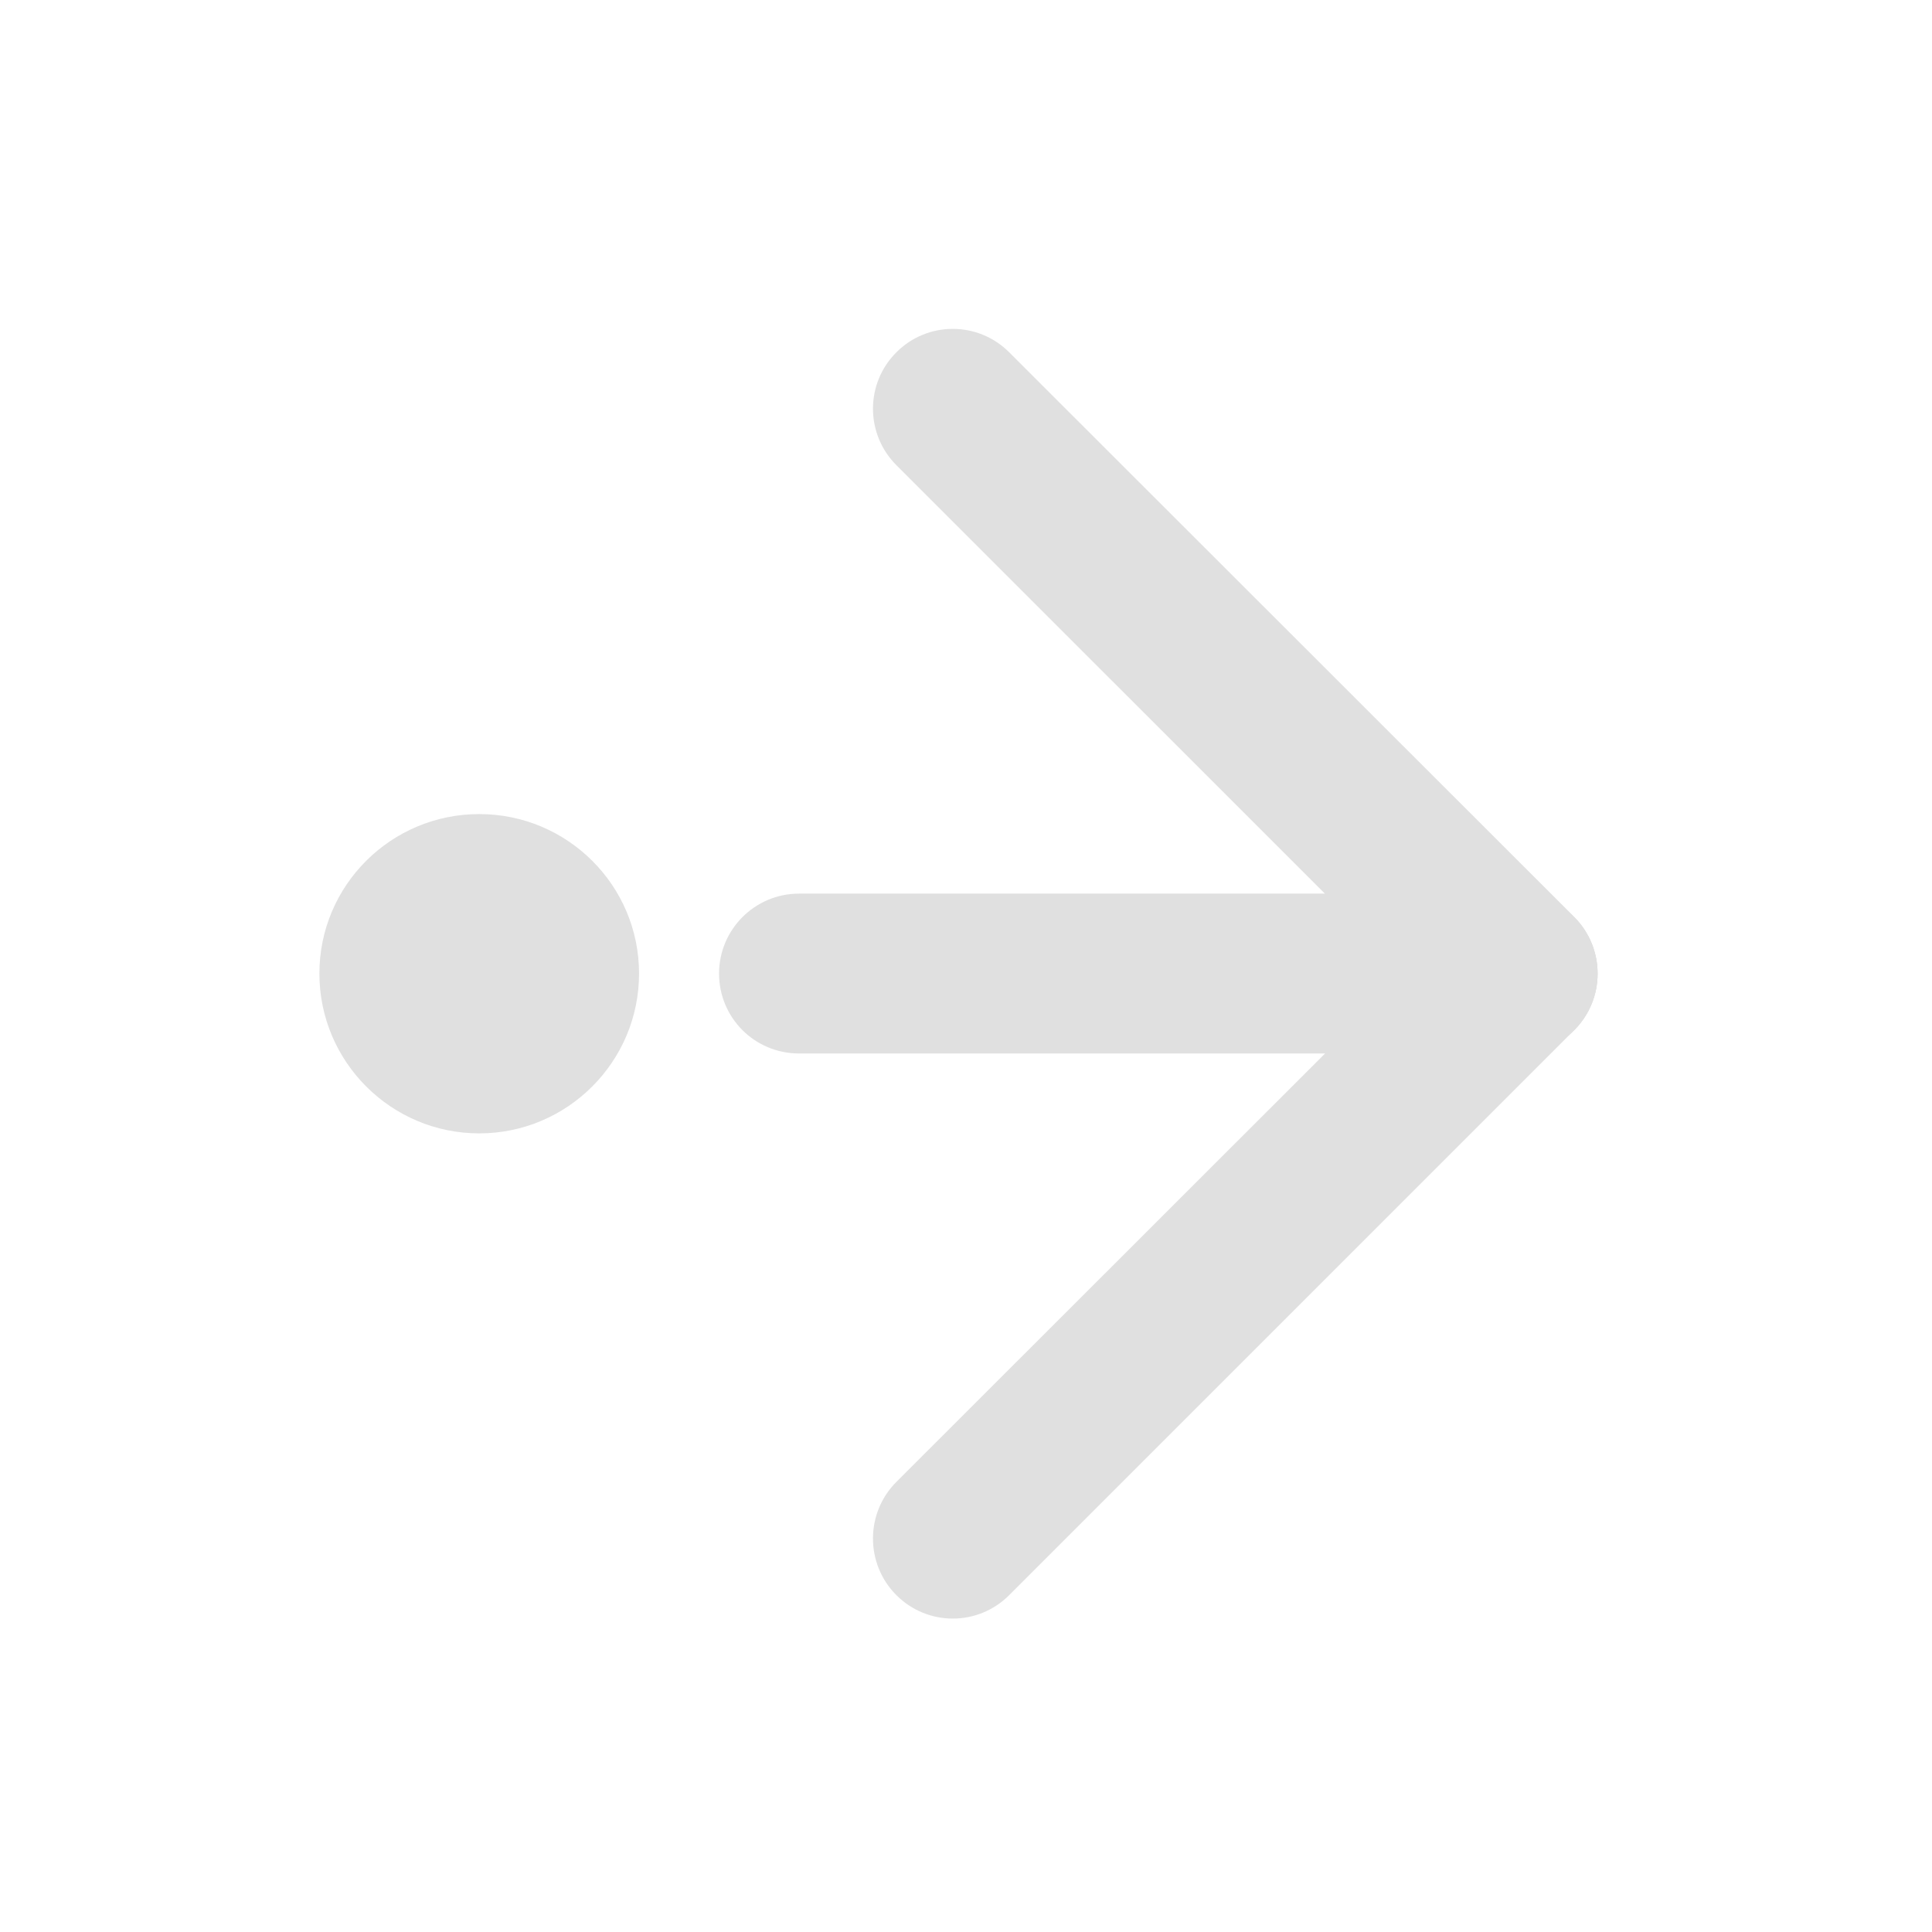 <?xml version="1.0" encoding="UTF-8"?>
<svg xmlns="http://www.w3.org/2000/svg" xmlns:xlink="http://www.w3.org/1999/xlink" width="22px" height="22px" viewBox="0 0 22 22" version="1.1">
<g id="surface1">
<path style=" stroke:none;fill-rule:nonzero;fill:rgb(87.843%,87.843%,87.843%);fill-opacity:1;" d="M 9.098 10.176 L 17.281 10.176 C 17.785 10.176 18.191 10.586 18.191 11.086 C 18.191 11.59 17.785 11.996 17.281 11.996 L 9.098 11.996 C 8.594 11.996 8.188 11.59 8.188 11.086 C 8.188 10.586 8.594 10.176 9.098 10.176 Z M 9.098 10.176 "/>
<path style=" stroke:none;fill-rule:nonzero;fill:rgb(87.843%,87.843%,87.843%);fill-opacity:1;" d="M 10.207 16.875 L 16.641 10.445 C 16.996 10.09 17.57 10.09 17.926 10.445 C 18.281 10.801 18.281 11.375 17.926 11.73 L 11.492 18.164 C 11.137 18.52 10.562 18.52 10.207 18.164 C 9.852 17.809 9.852 17.23 10.207 16.875 Z M 10.207 16.875 "/>
<path style=" stroke:none;fill-rule:nonzero;fill:rgb(87.843%,87.843%,87.843%);fill-opacity:1;" d="M 11.492 4.012 L 17.926 10.441 C 18.281 10.797 18.281 11.375 17.926 11.73 C 17.57 12.086 16.996 12.086 16.641 11.73 L 10.207 5.297 C 9.852 4.941 9.852 4.367 10.207 4.012 C 10.562 3.656 11.137 3.656 11.492 4.012 Z M 11.492 4.012 "/>
<path style=" stroke:none;fill-rule:nonzero;fill:rgb(87.843%,87.843%,87.843%);fill-opacity:1;" d="M 5.457 9.27 C 6.461 9.27 7.277 10.082 7.277 11.086 C 7.277 12.09 6.461 12.906 5.457 12.906 C 4.453 12.906 3.637 12.09 3.637 11.086 C 3.637 10.082 4.453 9.27 5.457 9.27 Z M 5.457 9.27 "/>
</g>
</svg>
